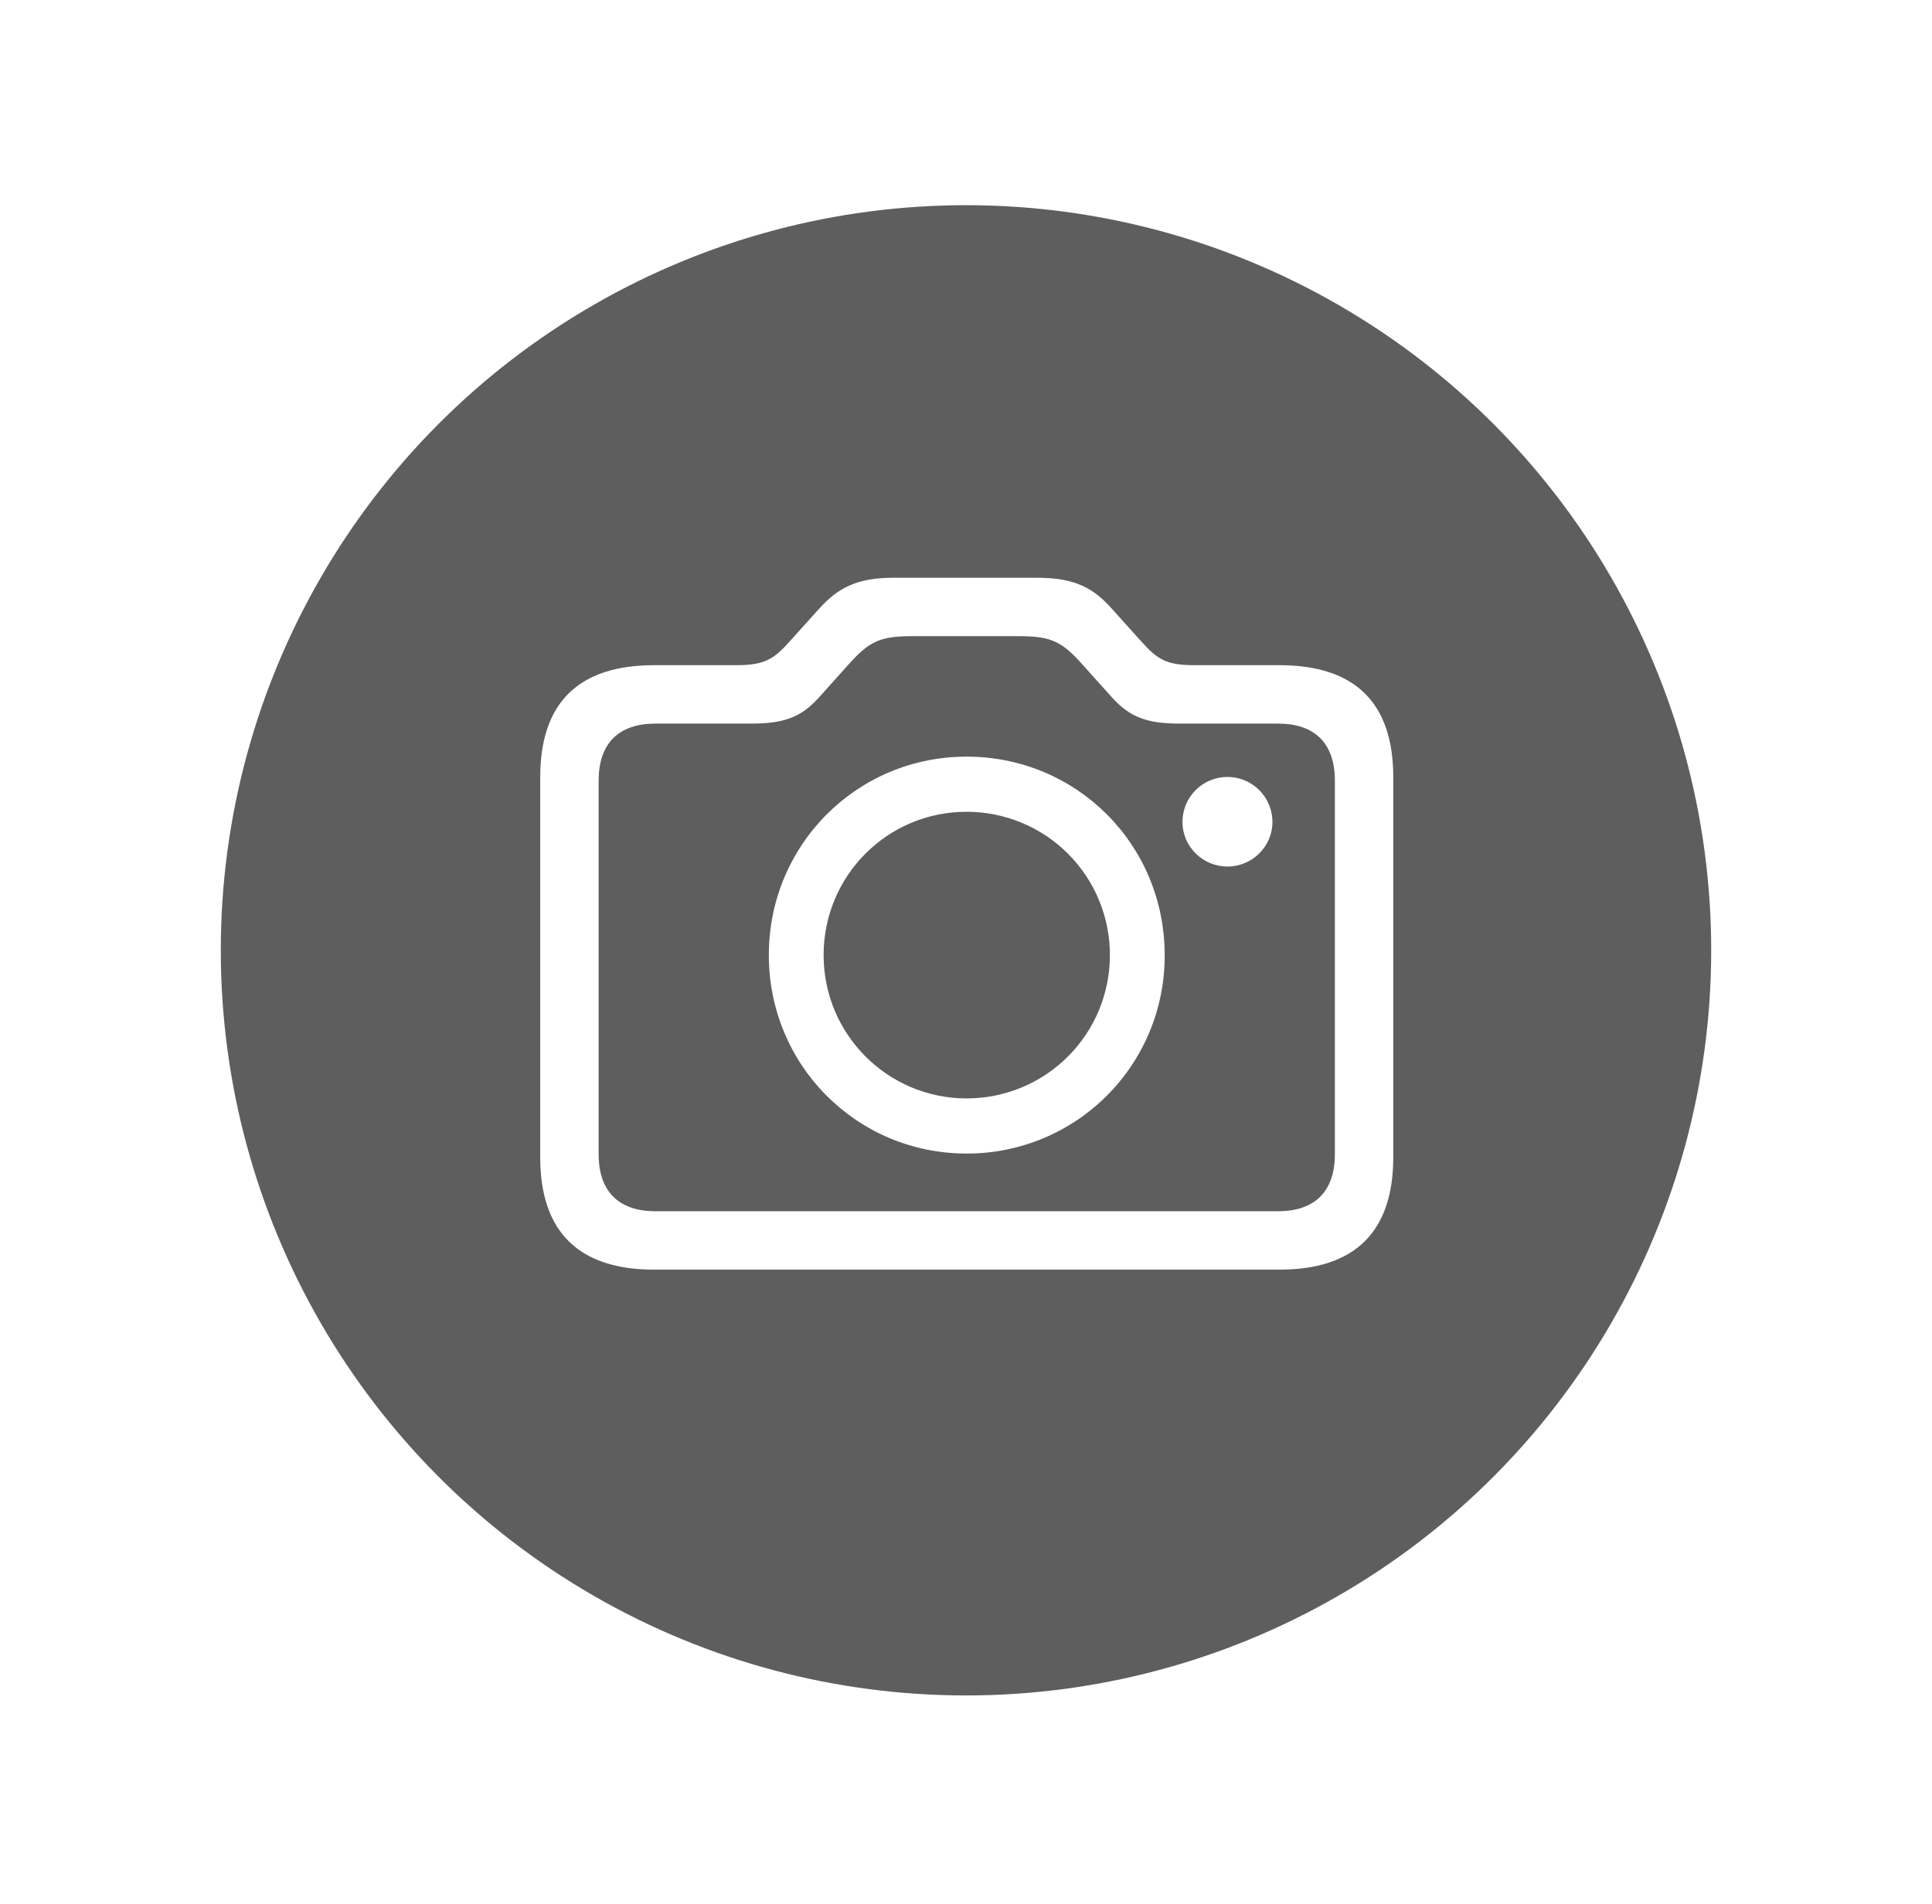<svg width="70" height="69" viewBox="0 0 70 69" fill="none" xmlns="http://www.w3.org/2000/svg">
<g id="Group 2893" filter="url(#filter0_d_386_5341)">
<circle id="Ellipse 440" cx="35" cy="34.435" r="27" fill="black" fill-opacity="0.63"/>
<path id="Vector" d="M23.702 46.006H46.353C49.088 46.006 50.481 44.638 50.481 41.93V28.166C50.481 25.457 49.088 24.103 46.353 24.103H43.277C42.252 24.103 41.936 23.893 41.344 23.235L40.279 22.052C39.635 21.329 38.965 20.935 37.597 20.935H32.365C31.011 20.935 30.34 21.329 29.683 22.052L28.618 23.235C28.04 23.88 27.711 24.103 26.686 24.103H23.701C20.967 24.103 19.573 25.457 19.573 28.166V41.93C19.573 44.638 20.968 46.006 23.702 46.006ZM23.741 43.889C22.439 43.889 21.69 43.192 21.69 41.825V28.284C21.69 26.916 22.439 26.22 23.741 26.22H27.211C28.395 26.22 29.026 25.996 29.683 25.261L30.721 24.103C31.471 23.262 31.852 23.052 33.023 23.052H36.94C38.11 23.052 38.492 23.262 39.241 24.103L40.279 25.26C40.937 25.996 41.568 26.22 42.751 26.22H46.314C47.615 26.22 48.365 26.916 48.365 28.284V41.825C48.365 43.192 47.616 43.889 46.314 43.889H23.741ZM35.021 41.799C35.965 41.802 36.901 41.617 37.774 41.257C38.647 40.896 39.44 40.366 40.107 39.698C40.774 39.029 41.303 38.236 41.662 37.362C42.021 36.488 42.203 35.552 42.199 34.608C42.199 30.611 39.017 27.417 35.02 27.417C31.05 27.417 27.856 30.611 27.856 34.608C27.856 38.604 31.05 41.799 35.02 41.799M44.473 31.399C45.367 31.399 46.103 30.677 46.103 29.783C46.103 29.35 45.931 28.936 45.625 28.63C45.32 28.324 44.905 28.153 44.473 28.153C44.041 28.153 43.626 28.324 43.32 28.63C43.014 28.936 42.843 29.35 42.843 29.783C42.843 30.677 43.579 31.399 44.473 31.399ZM35.021 39.801C32.168 39.801 29.841 37.487 29.841 34.608C29.841 31.729 32.155 29.415 35.021 29.415C35.703 29.415 36.379 29.548 37.009 29.809C37.64 30.07 38.212 30.452 38.695 30.934C39.177 31.417 39.56 31.989 39.82 32.62C40.081 33.25 40.215 33.926 40.214 34.608C40.215 35.29 40.081 35.966 39.821 36.596C39.56 37.227 39.177 37.799 38.695 38.282C38.213 38.764 37.64 39.147 37.009 39.407C36.379 39.668 35.703 39.802 35.021 39.801Z" fill="white"/>
</g>
<defs>
<filter id="filter0_d_386_5341" x="0.8" y="0.235" width="68.4" height="68.4" filterUnits="userSpaceOnUse" color-interpolation-filters="sRGB">
<feFlood flood-opacity="0" result="BackgroundImageFix"/>
<feColorMatrix in="SourceAlpha" type="matrix" values="0 0 0 0 0 0 0 0 0 0 0 0 0 0 0 0 0 0 127 0" result="hardAlpha"/>
<feOffset/>
<feGaussianBlur stdDeviation="3.6"/>
<feComposite in2="hardAlpha" operator="out"/>
<feColorMatrix type="matrix" values="0 0 0 0 0 0 0 0 0 0 0 0 0 0 0 0 0 0 0.25 0"/>
<feBlend mode="normal" in2="BackgroundImageFix" result="effect1_dropShadow_386_5341"/>
<feBlend mode="normal" in="SourceGraphic" in2="effect1_dropShadow_386_5341" result="shape"/>
</filter>
</defs>
</svg>
